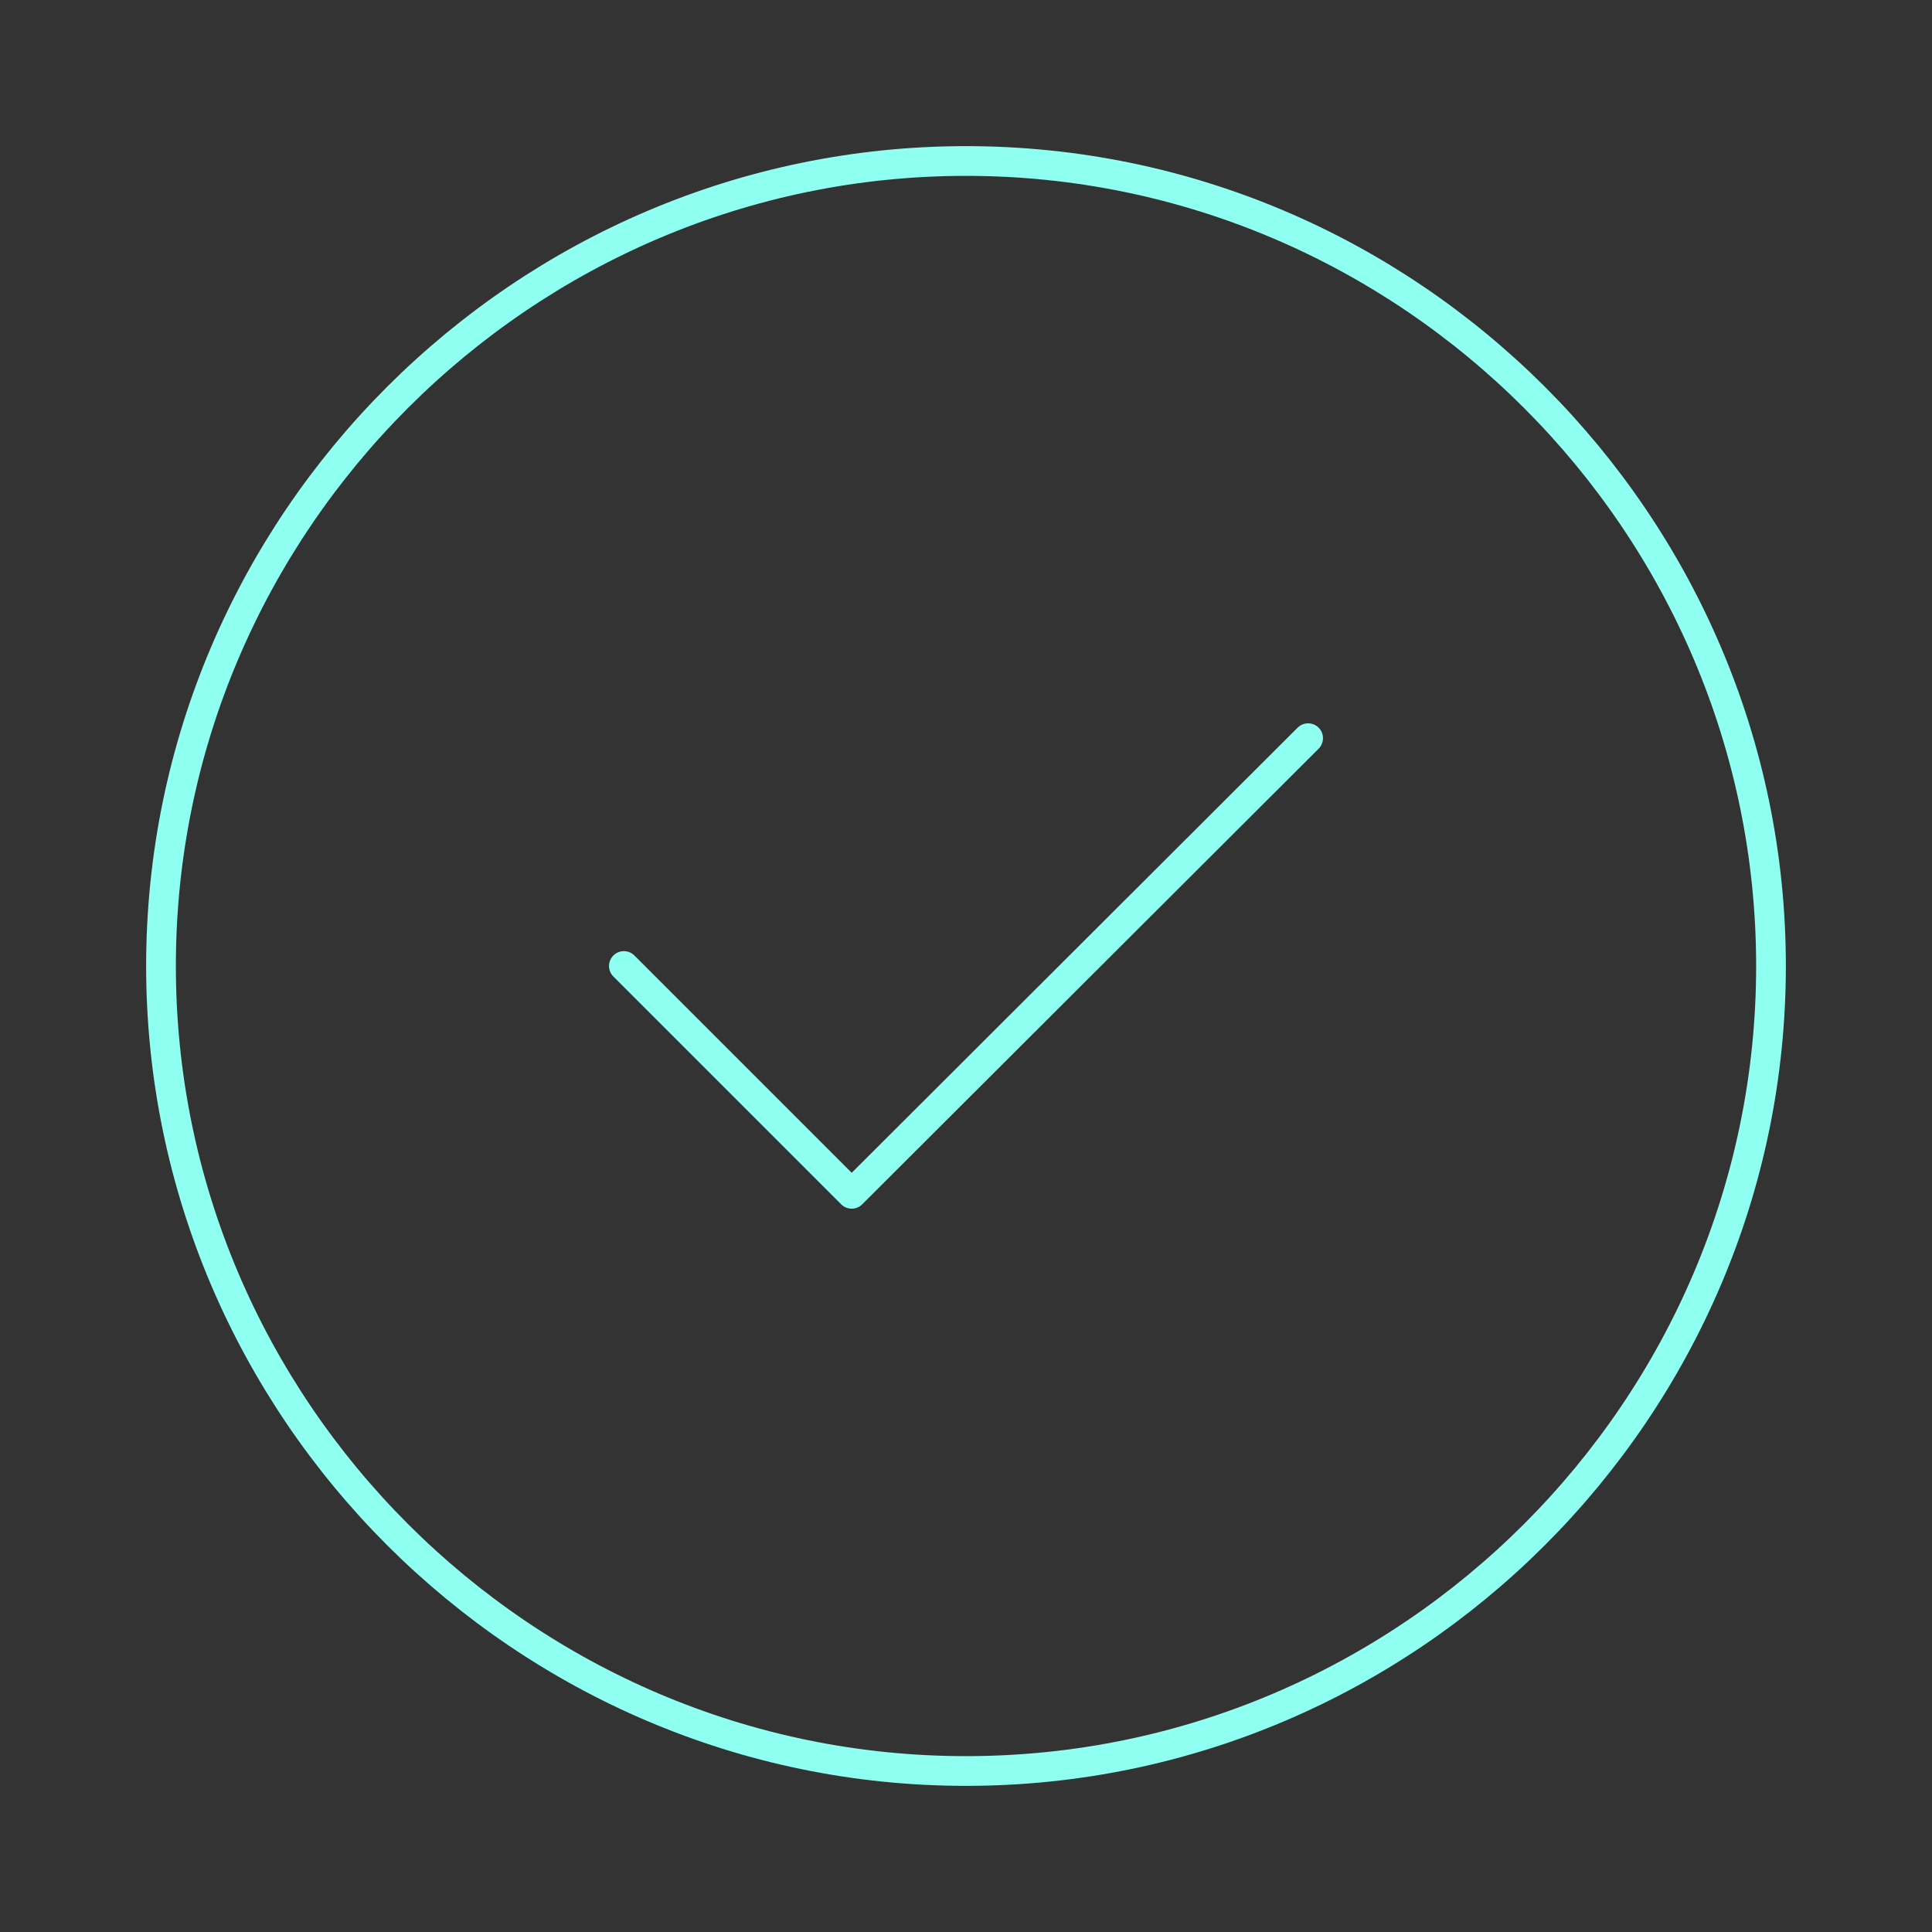<svg width="195" height="195" viewBox="0 0 195 195" fill="none" xmlns="http://www.w3.org/2000/svg">
<rect x="0" y="0" width="195" height="195" fill="#333333" stroke="none"/>
<path d="M97.5 178.75C142.188 178.75 178.75 142.188 178.75 97.5C178.75 52.812 142.188 16.25 97.5 16.25C52.812 16.25 16.25 52.812 16.25 97.5C16.25 142.188 52.812 178.75 97.5 178.75Z" stroke="#8FFFF1" stroke-width="3" stroke-linecap="round" stroke-linejoin="round"/>
<path d="M62.969 97.5L85.963 120.494L132.031 74.506" stroke="#8FFFF1" stroke-width="3" stroke-linecap="round" stroke-linejoin="round"/>
</svg>
